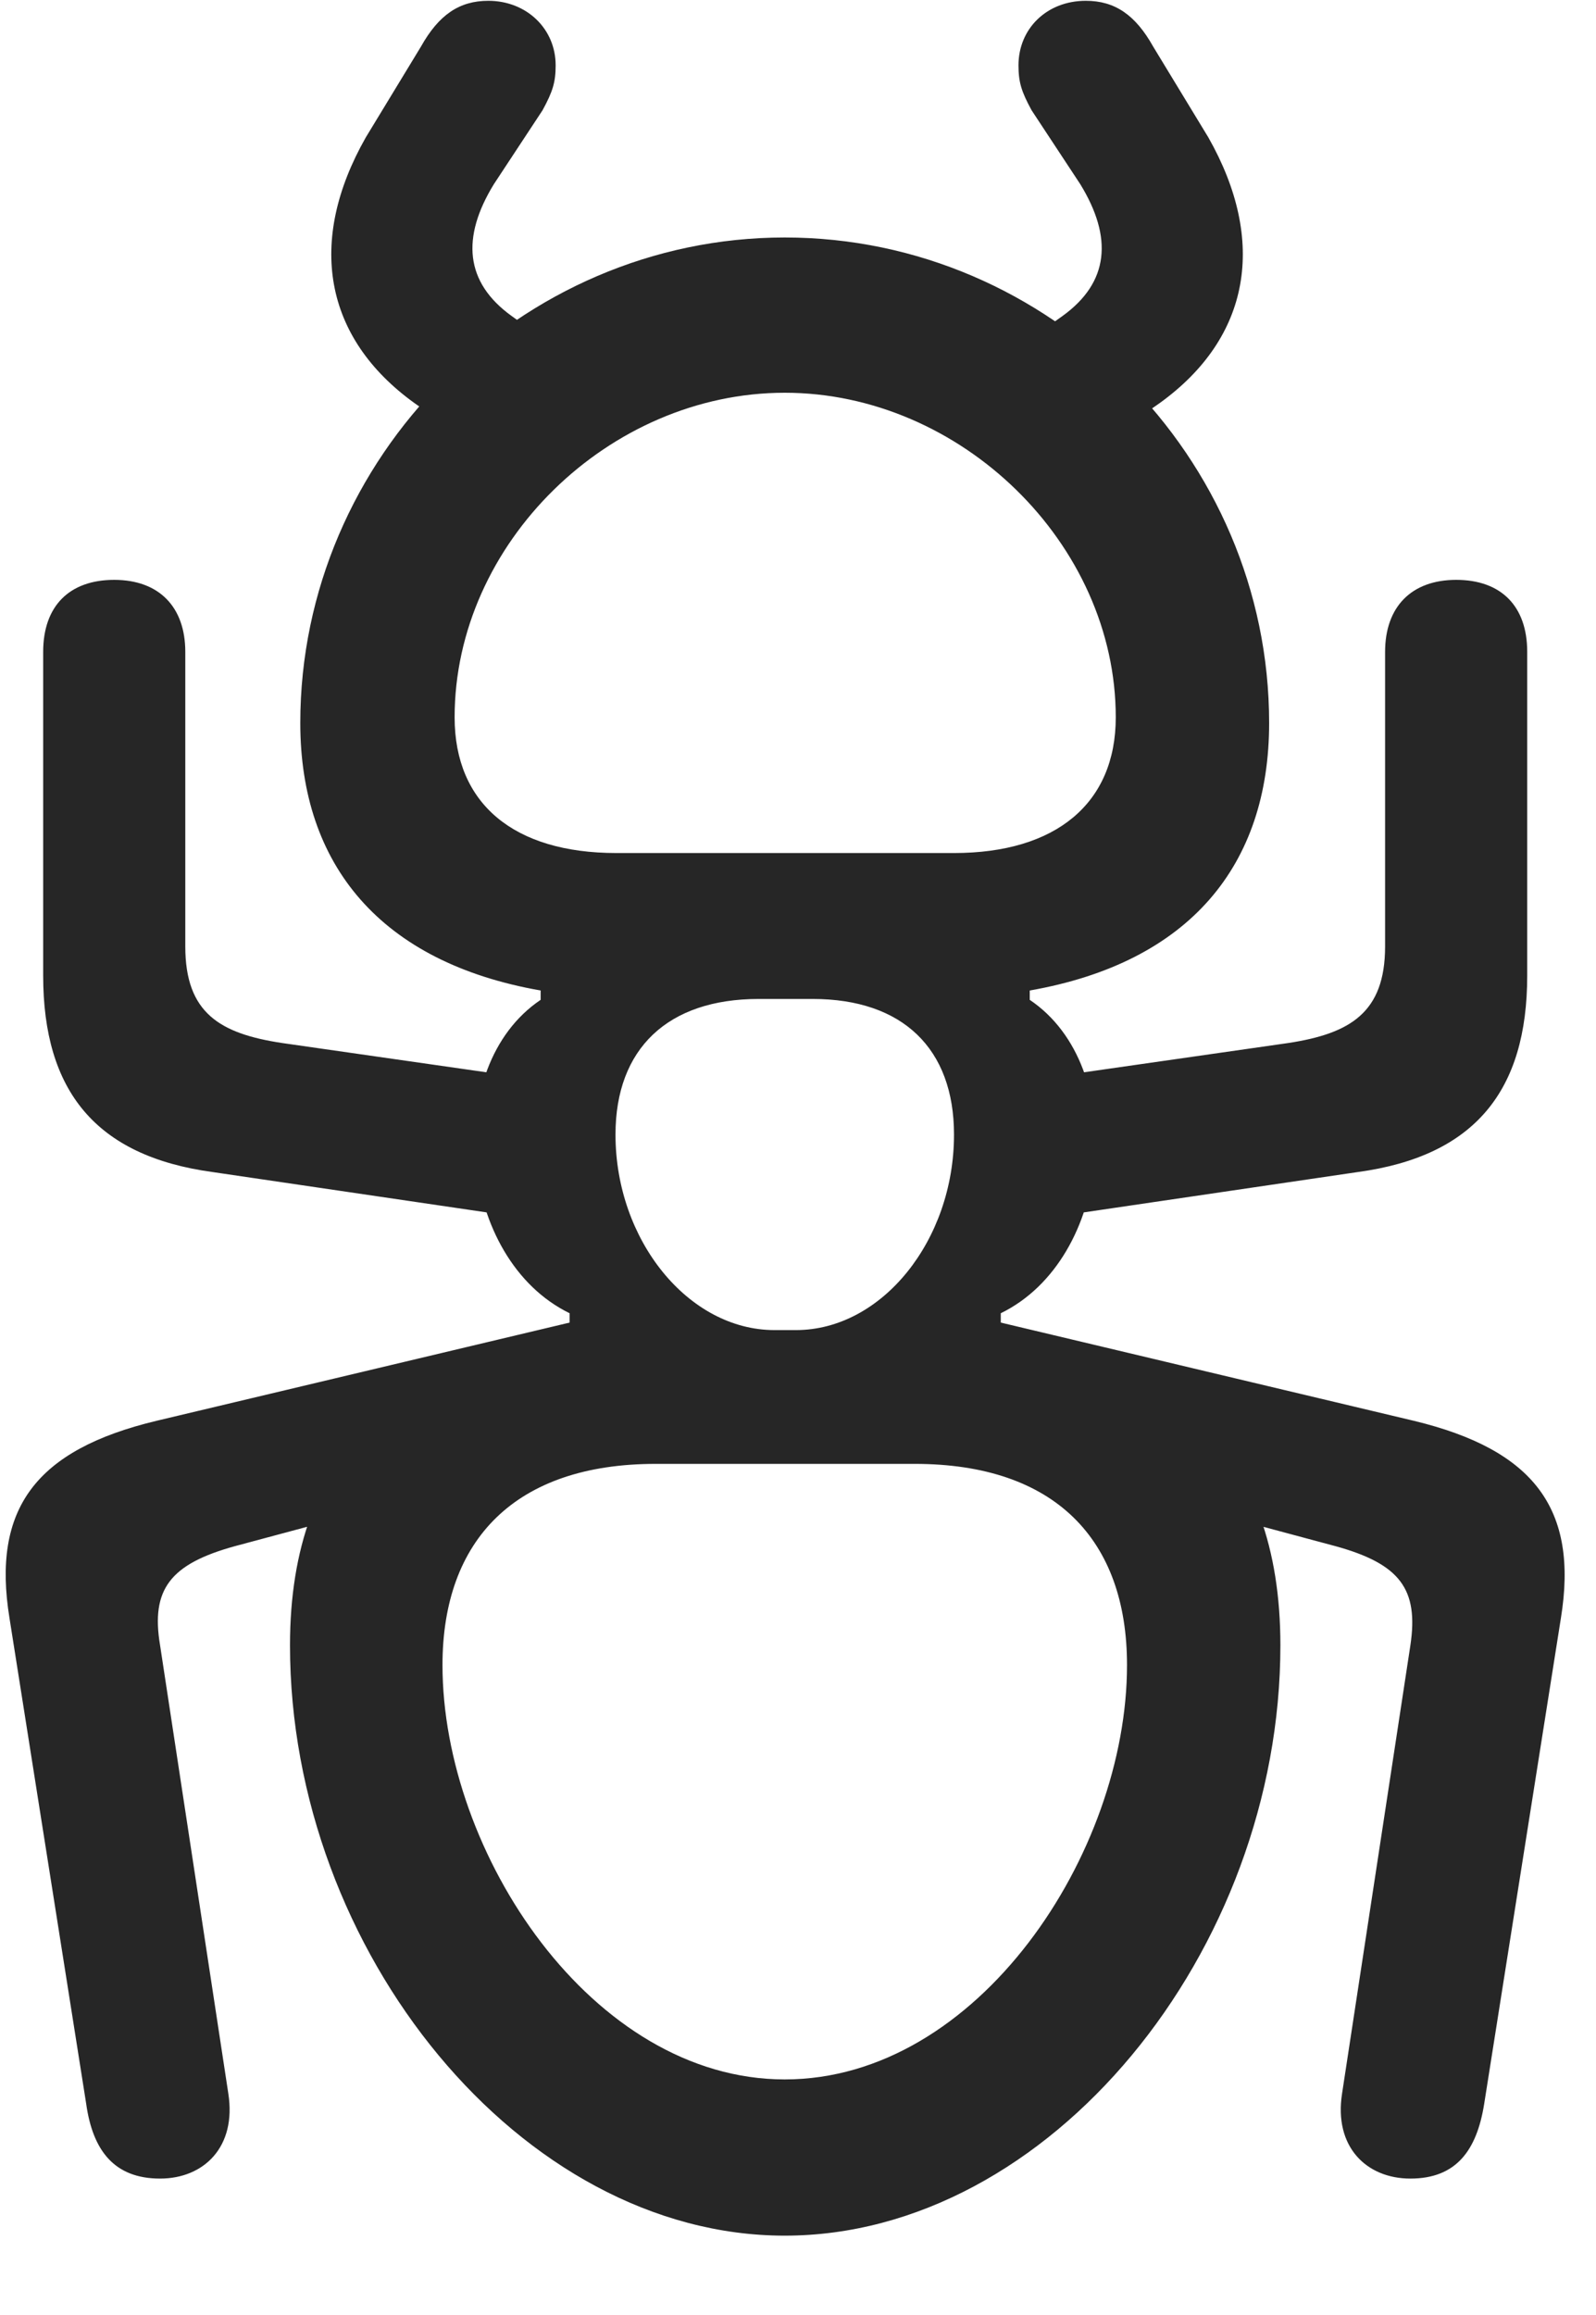 <svg width="20" height="29" viewBox="0 0 20 29" fill="none" xmlns="http://www.w3.org/2000/svg">
<g clip-path="url(#clip0_2207_18141)">
<path d="M9.834 28.006C13.15 28.006 16.045 24.443 16.045 20.611C16.045 18.139 14.638 17.061 12.541 16.568V16.451C13.935 15.771 14.158 13.369 12.904 12.525V12.408C14.908 12.057 15.904 10.838 15.904 9.057C15.904 5.729 13.162 2.975 9.834 2.975C6.517 2.975 3.763 5.729 3.763 9.057C3.763 10.838 4.771 12.057 6.775 12.408V12.525C5.521 13.369 5.744 15.771 7.138 16.451V16.568C5.064 17.061 3.634 18.139 3.634 20.611C3.634 24.443 6.529 28.006 9.834 28.006ZM9.834 26.049C7.42 26.049 5.545 23.213 5.545 20.858C5.545 19.287 6.459 18.338 8.216 18.338H11.463C13.22 18.338 14.123 19.287 14.123 20.858C14.123 23.213 12.259 26.049 9.834 26.049ZM7.713 14.213C7.713 13.135 8.369 12.514 9.506 12.514C9.728 12.514 9.963 12.514 10.185 12.514C11.31 12.514 11.955 13.135 11.955 14.213C11.955 15.537 11.052 16.662 9.974 16.662C9.881 16.662 9.787 16.662 9.705 16.662C8.627 16.662 7.713 15.537 7.713 14.213ZM7.724 10.686C6.435 10.686 5.697 10.065 5.697 8.986C5.697 6.807 7.631 4.92 9.834 4.92C12.037 4.92 13.982 6.807 13.982 8.986C13.982 10.065 13.232 10.686 11.955 10.686H7.724ZM2.006 27.291C2.556 27.291 2.966 26.893 2.861 26.225L2.006 20.611C1.888 19.908 2.134 19.592 2.943 19.369L7.138 18.244V16.568L1.959 17.799C0.447 18.162 -0.104 18.9 0.119 20.271L1.08 26.354C1.162 26.939 1.431 27.291 2.006 27.291ZM17.674 27.291C18.248 27.291 18.506 26.939 18.599 26.354L19.56 20.271C19.783 18.9 19.22 18.162 17.72 17.799L12.541 16.568V18.244L16.736 19.369C17.545 19.592 17.779 19.908 17.674 20.611L16.818 26.225C16.713 26.893 17.123 27.291 17.674 27.291ZM6.963 15.315V13.557L3.529 13.065C2.756 12.947 2.322 12.69 2.322 11.857V8.166C2.322 7.604 1.994 7.264 1.431 7.264C0.869 7.264 0.541 7.592 0.541 8.166V12.221C0.541 13.662 1.197 14.482 2.662 14.682L6.963 15.315ZM12.716 15.315L17.017 14.682C18.482 14.482 19.138 13.662 19.138 12.221V8.166C19.138 7.592 18.81 7.264 18.248 7.264C17.685 7.264 17.357 7.604 17.357 8.166V11.857C17.357 12.69 16.912 12.947 16.15 13.065L12.716 13.557V15.315ZM6.341 5.857L7.326 4.615L6.412 3.959C5.826 3.537 5.779 2.975 6.189 2.307L6.799 1.381C6.927 1.146 6.963 1.029 6.963 0.818C6.963 0.361 6.599 0.01 6.119 0.01C5.756 0.01 5.498 0.186 5.275 0.584L4.584 1.721C3.845 3.021 4.056 4.229 5.193 5.049L6.341 5.857ZM13.361 5.869L14.533 5.049C15.67 4.229 15.88 3.021 15.142 1.721L14.451 0.584C14.228 0.186 13.97 0.01 13.607 0.01C13.115 0.01 12.763 0.361 12.763 0.818C12.763 1.029 12.799 1.146 12.927 1.381L13.537 2.307C13.947 2.975 13.9 3.537 13.314 3.959L12.377 4.627L13.361 5.869Z" fill="black" fill-opacity="0.85"/>
</g>
<defs>
<clipPath id="clip0_2207_18141">
<rect width="19.536" height="28.465" fill="white" transform="translate(0.071 0.01)"/>
</clipPath>
</defs>
</svg>
